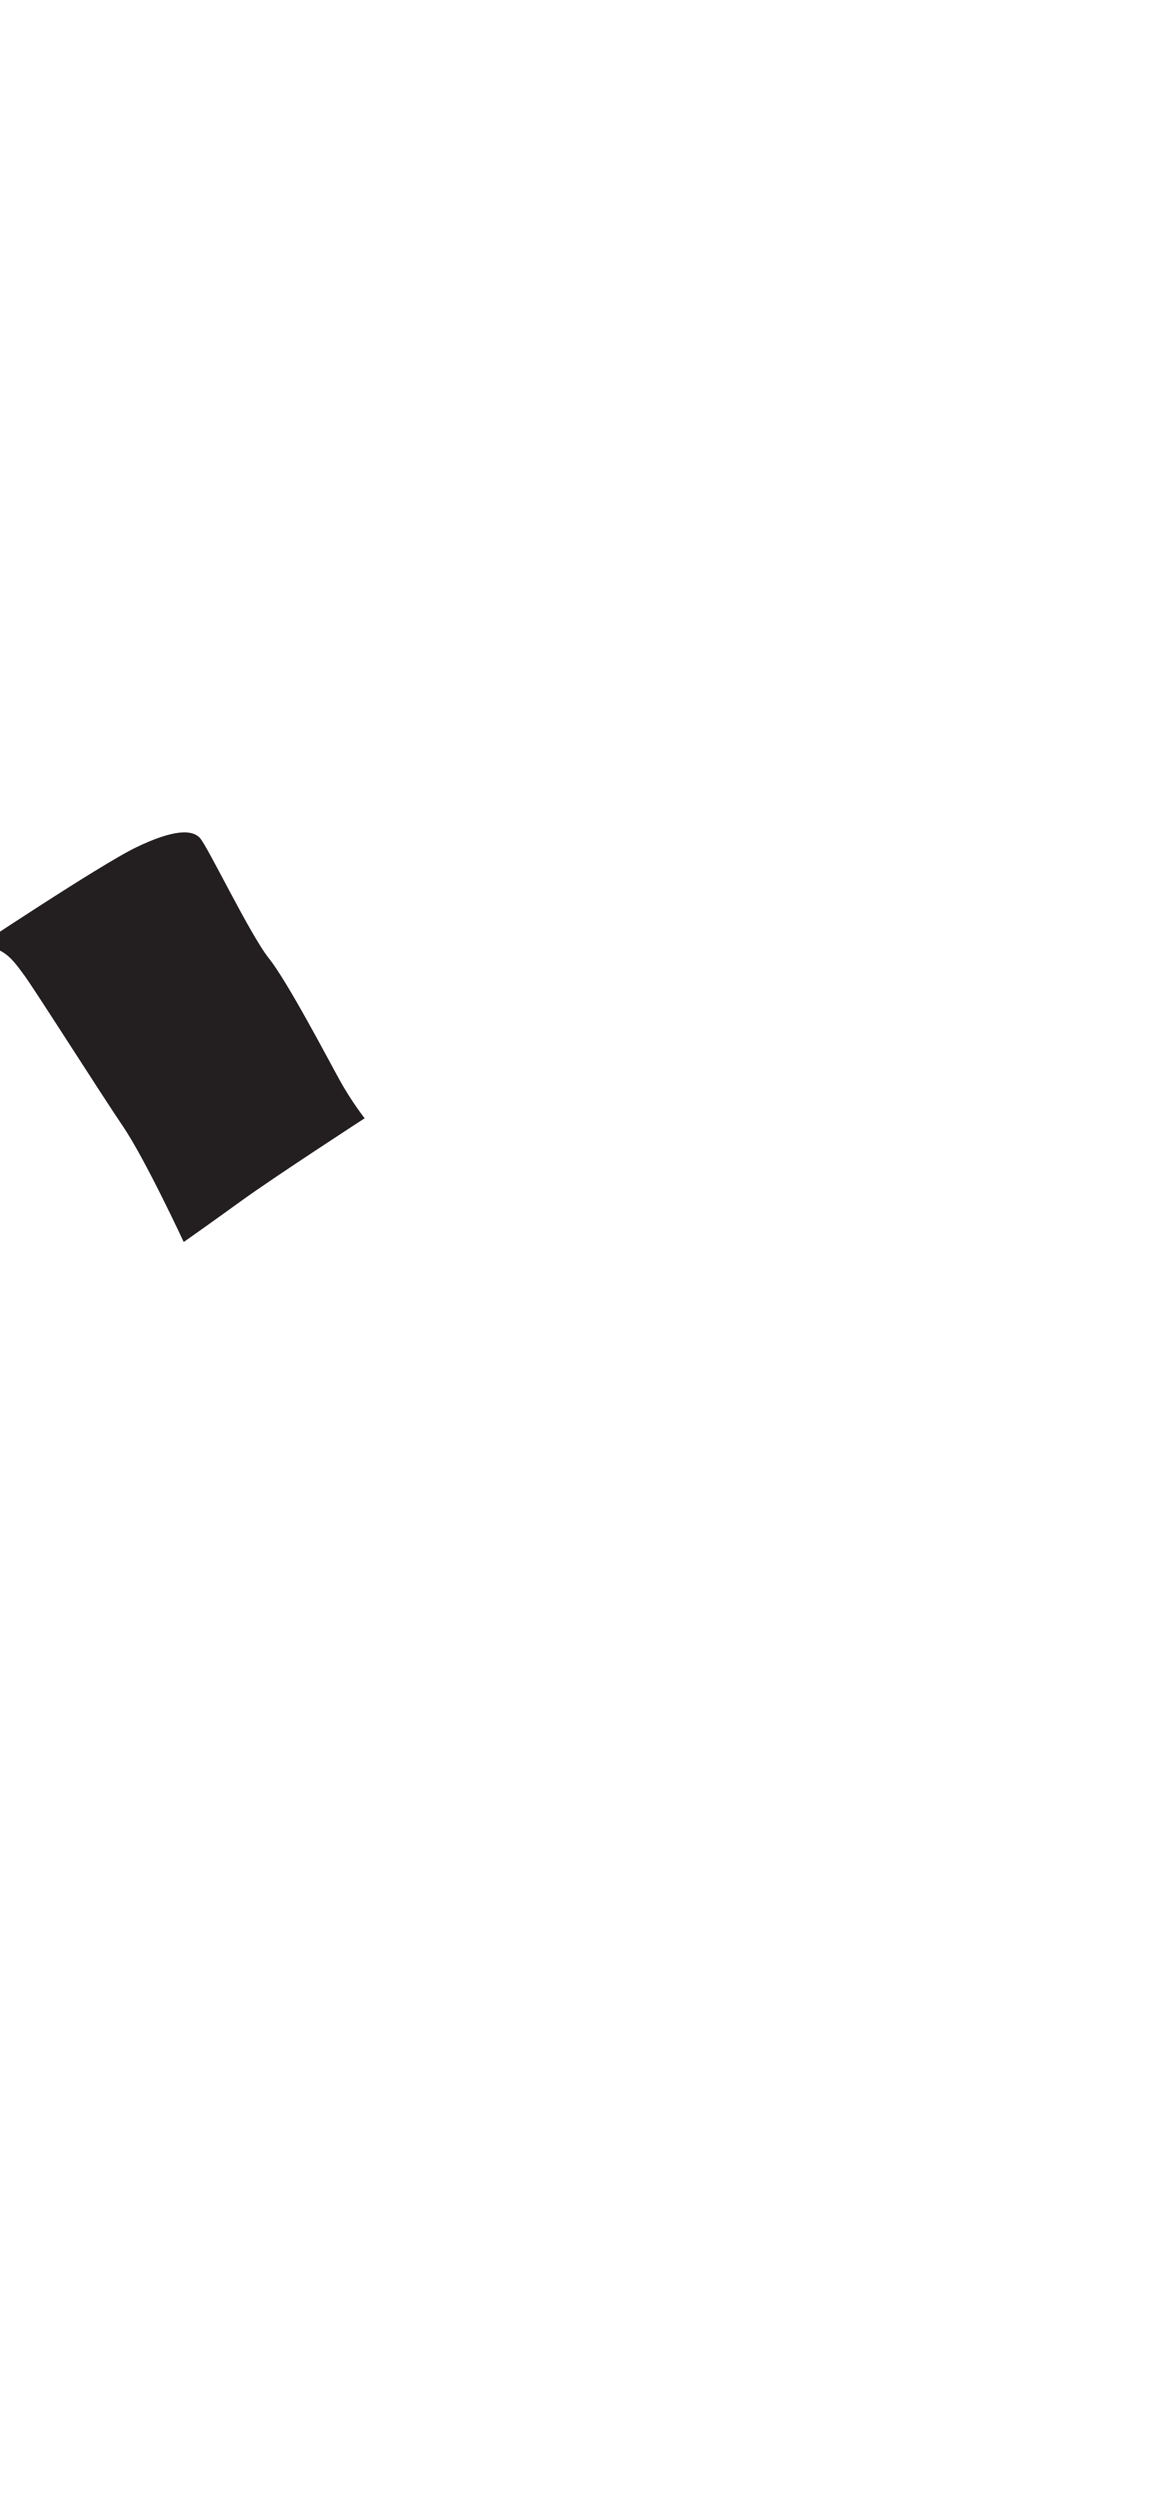 <?xml version="1.0" encoding="utf-8"?>
<!-- Generator: Adobe Illustrator 16.0.0, SVG Export Plug-In . SVG Version: 6.00 Build 0)  -->
<!DOCTYPE svg PUBLIC "-//W3C//DTD SVG 1.1//EN" "http://www.w3.org/Graphics/SVG/1.1/DTD/svg11.dtd">
<svg version="1.1" id="Layer_1" xmlns="http://www.w3.org/2000/svg" xmlns:xlink="http://www.w3.org/1999/xlink" x="0px" y="0px"
	 width="249.105px" height="535.475px" viewBox="0 0 249.105 535.475" enable-background="new 0 0 249.105 535.475"
	 xml:space="preserve">
<path fill="#231F20" d="M-6.397,203.776c0,0,27.75-18.5,35.5-22.25s12-4,13.75-2s10.75,20.75,14.75,25.75s12.75,21.75,15.25,26.25
	s5.25,8,5.25,8s-19.25,12.5-26.5,17.75s-12.25,8.75-12.25,8.75s-8.25-17.75-13-24.75s-19.5-30.25-21.25-32.5
	S0.103,200.776-6.397,203.776z"/>
</svg>
